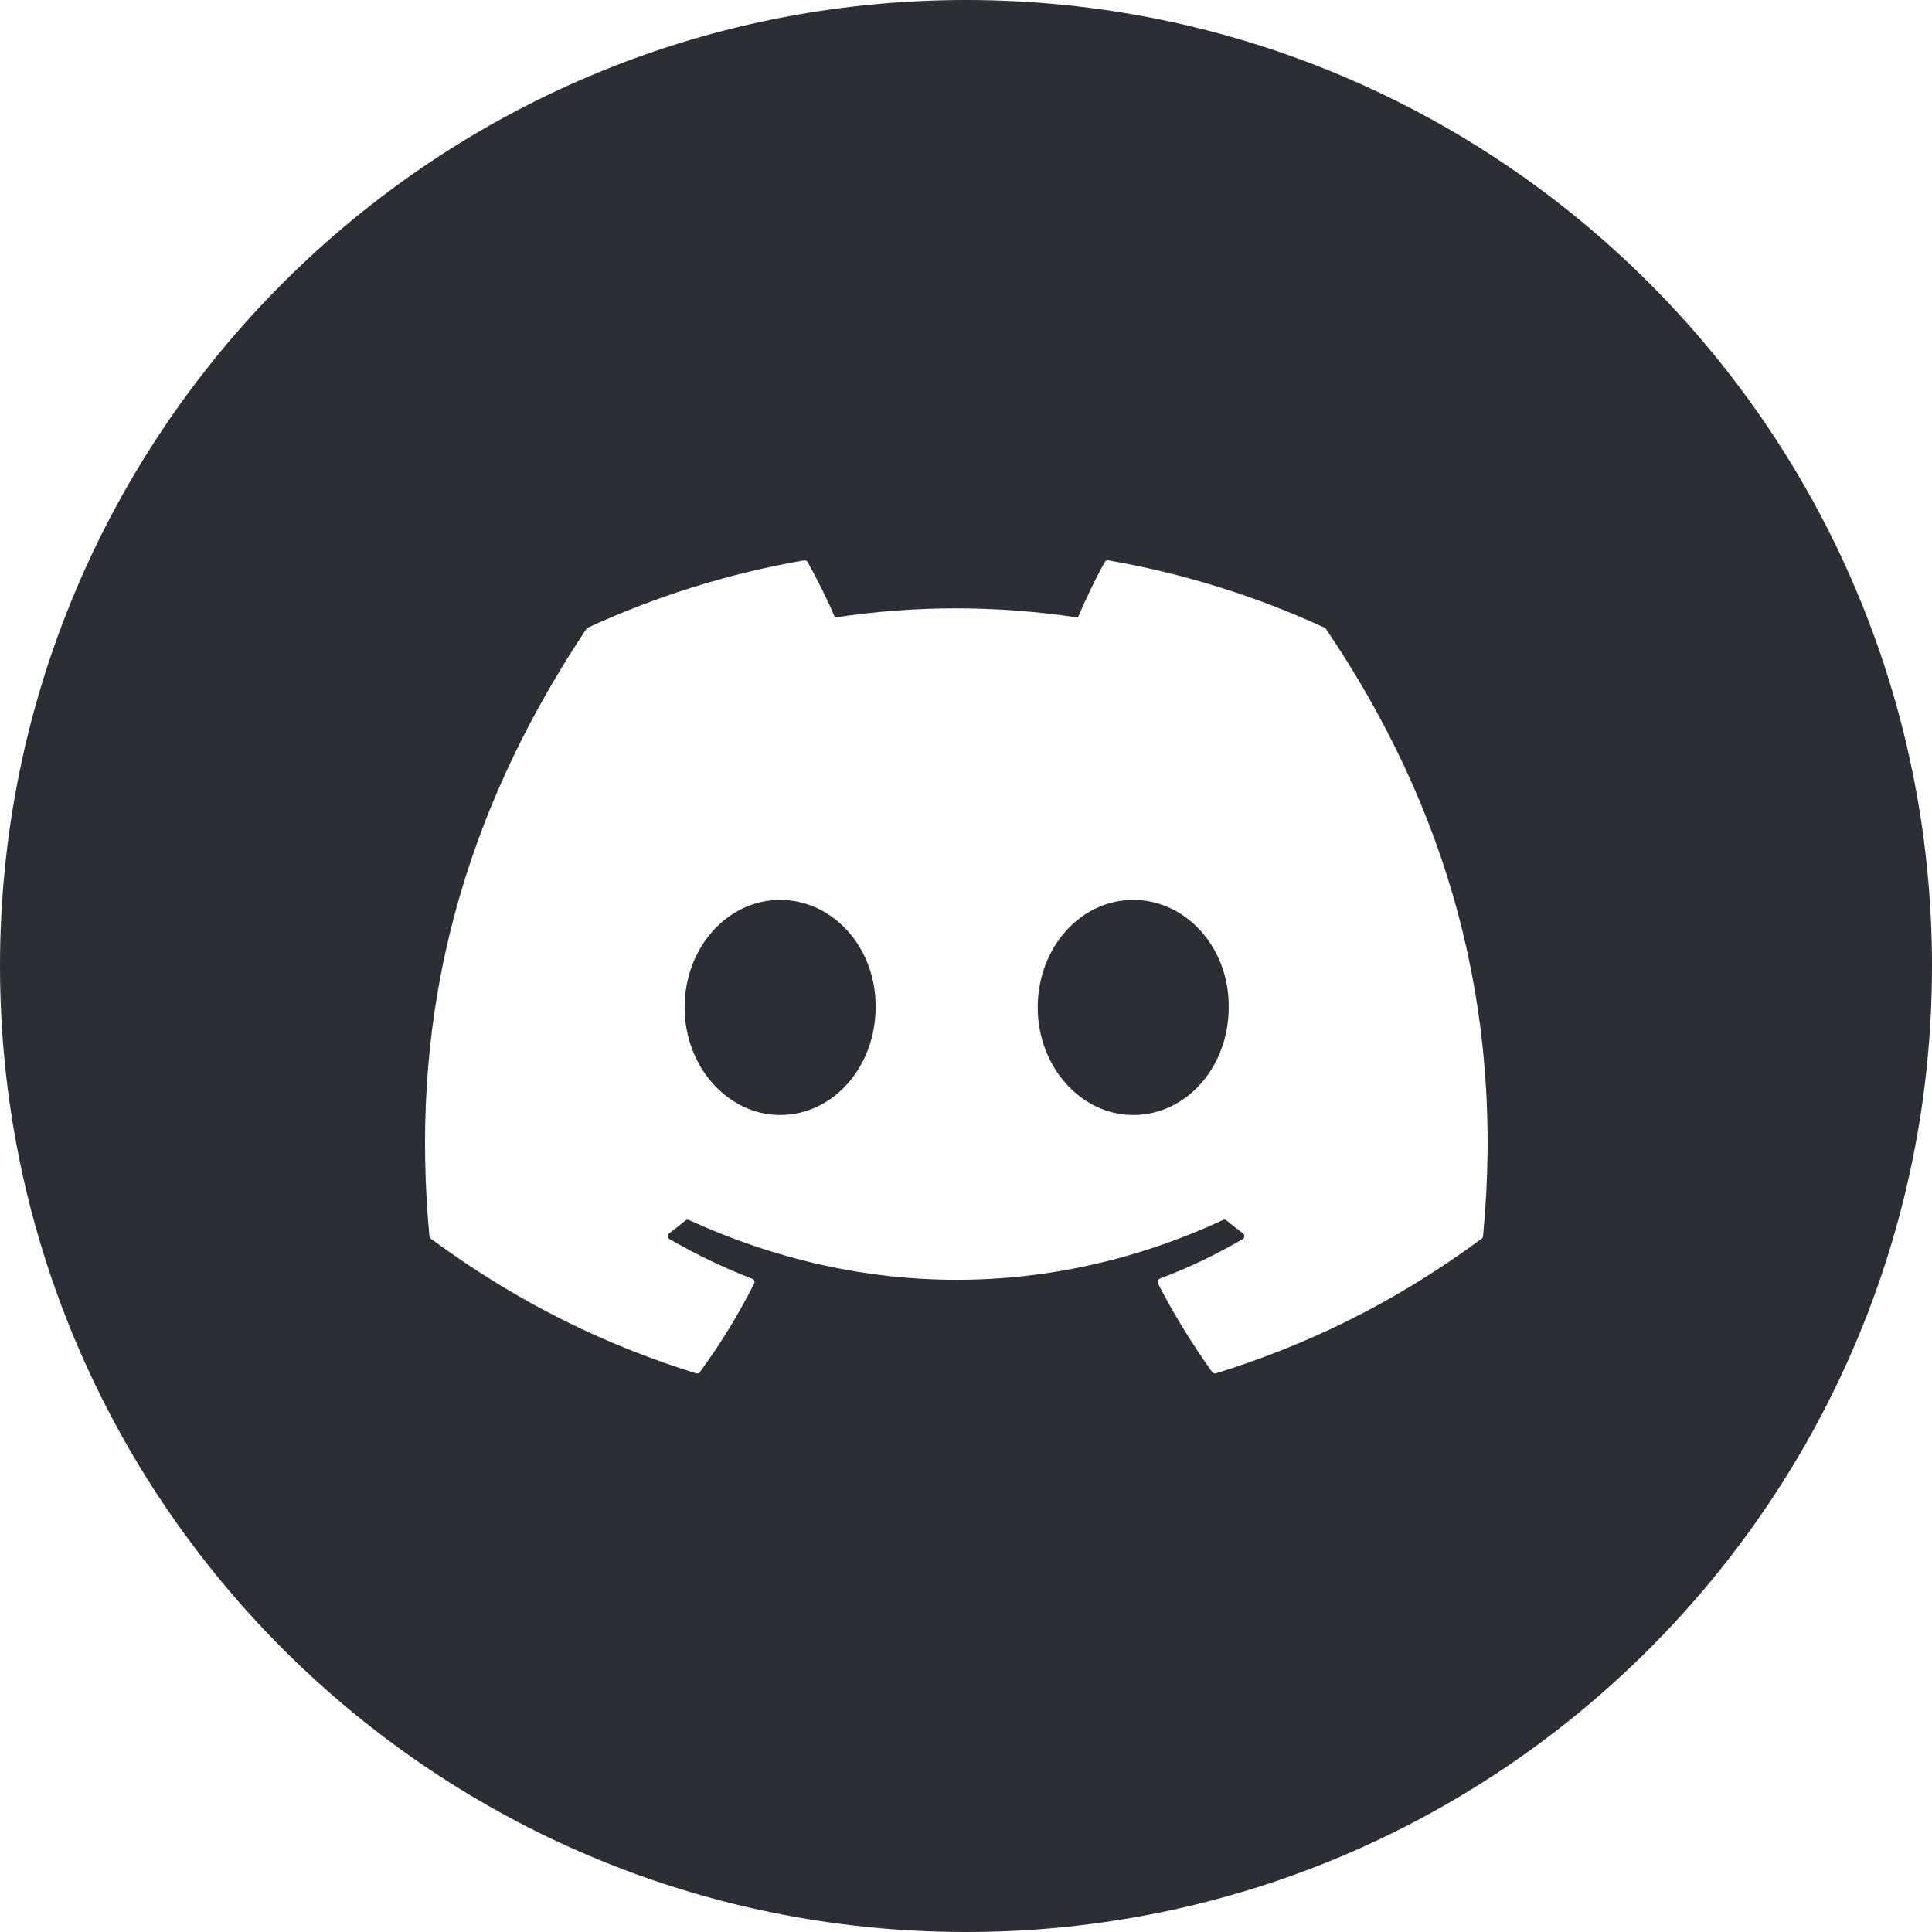 <svg width="34" height="34" viewBox="0 0 34 34" fill="none" xmlns="http://www.w3.org/2000/svg">
<path fill-rule="evenodd" clip-rule="evenodd" d="M17 34C26.389 34 34 26.389 34 17C34 7.611 26.389 0 17 0C7.611 0 0 7.611 0 17C0 26.389 7.611 34 17 34ZM19.504 9.861C20.84 10.093 22.119 10.497 23.31 11.046C23.321 11.051 23.329 11.058 23.335 11.069C25.446 14.187 26.489 17.705 26.099 21.755C26.098 21.773 26.089 21.788 26.075 21.799C24.476 22.978 22.926 23.694 21.398 24.169C21.374 24.176 21.348 24.167 21.333 24.146C20.98 23.653 20.659 23.133 20.378 22.587C20.362 22.555 20.377 22.516 20.41 22.503C20.919 22.31 21.404 22.079 21.869 21.806C21.906 21.784 21.908 21.732 21.875 21.706C21.776 21.632 21.678 21.555 21.584 21.477C21.566 21.463 21.543 21.46 21.523 21.47C18.499 22.873 15.185 22.873 12.125 21.47C12.105 21.461 12.082 21.464 12.065 21.478C11.971 21.556 11.873 21.632 11.775 21.706C11.741 21.732 11.744 21.784 11.781 21.806C12.247 22.074 12.731 22.31 13.239 22.504C13.273 22.517 13.288 22.555 13.272 22.587C12.997 23.134 12.676 23.654 12.317 24.147C12.301 24.167 12.275 24.176 12.251 24.169C10.73 23.694 9.181 22.978 7.582 21.799C7.568 21.788 7.559 21.772 7.557 21.755C7.231 18.252 7.896 14.704 10.32 11.068C10.326 11.058 10.335 11.051 10.345 11.046C11.538 10.496 12.816 10.092 14.151 9.861C14.176 9.857 14.2 9.868 14.212 9.89C14.377 10.184 14.566 10.56 14.694 10.867C16.102 10.652 17.532 10.652 18.969 10.867C19.096 10.566 19.279 10.184 19.443 9.89C19.455 9.868 19.48 9.857 19.504 9.861ZM12.048 17.729C12.048 18.772 12.808 19.622 13.729 19.622C14.665 19.622 15.409 18.772 15.409 17.729C15.424 16.694 14.672 15.837 13.729 15.837C12.793 15.837 12.048 16.686 12.048 17.729ZM18.262 17.729C18.262 18.772 19.021 19.622 19.943 19.622C20.886 19.622 21.623 18.772 21.623 17.729C21.638 16.694 20.886 15.837 19.943 15.837C19.006 15.837 18.262 16.686 18.262 17.729Z" fill="#2C2E35"/>
</svg>
